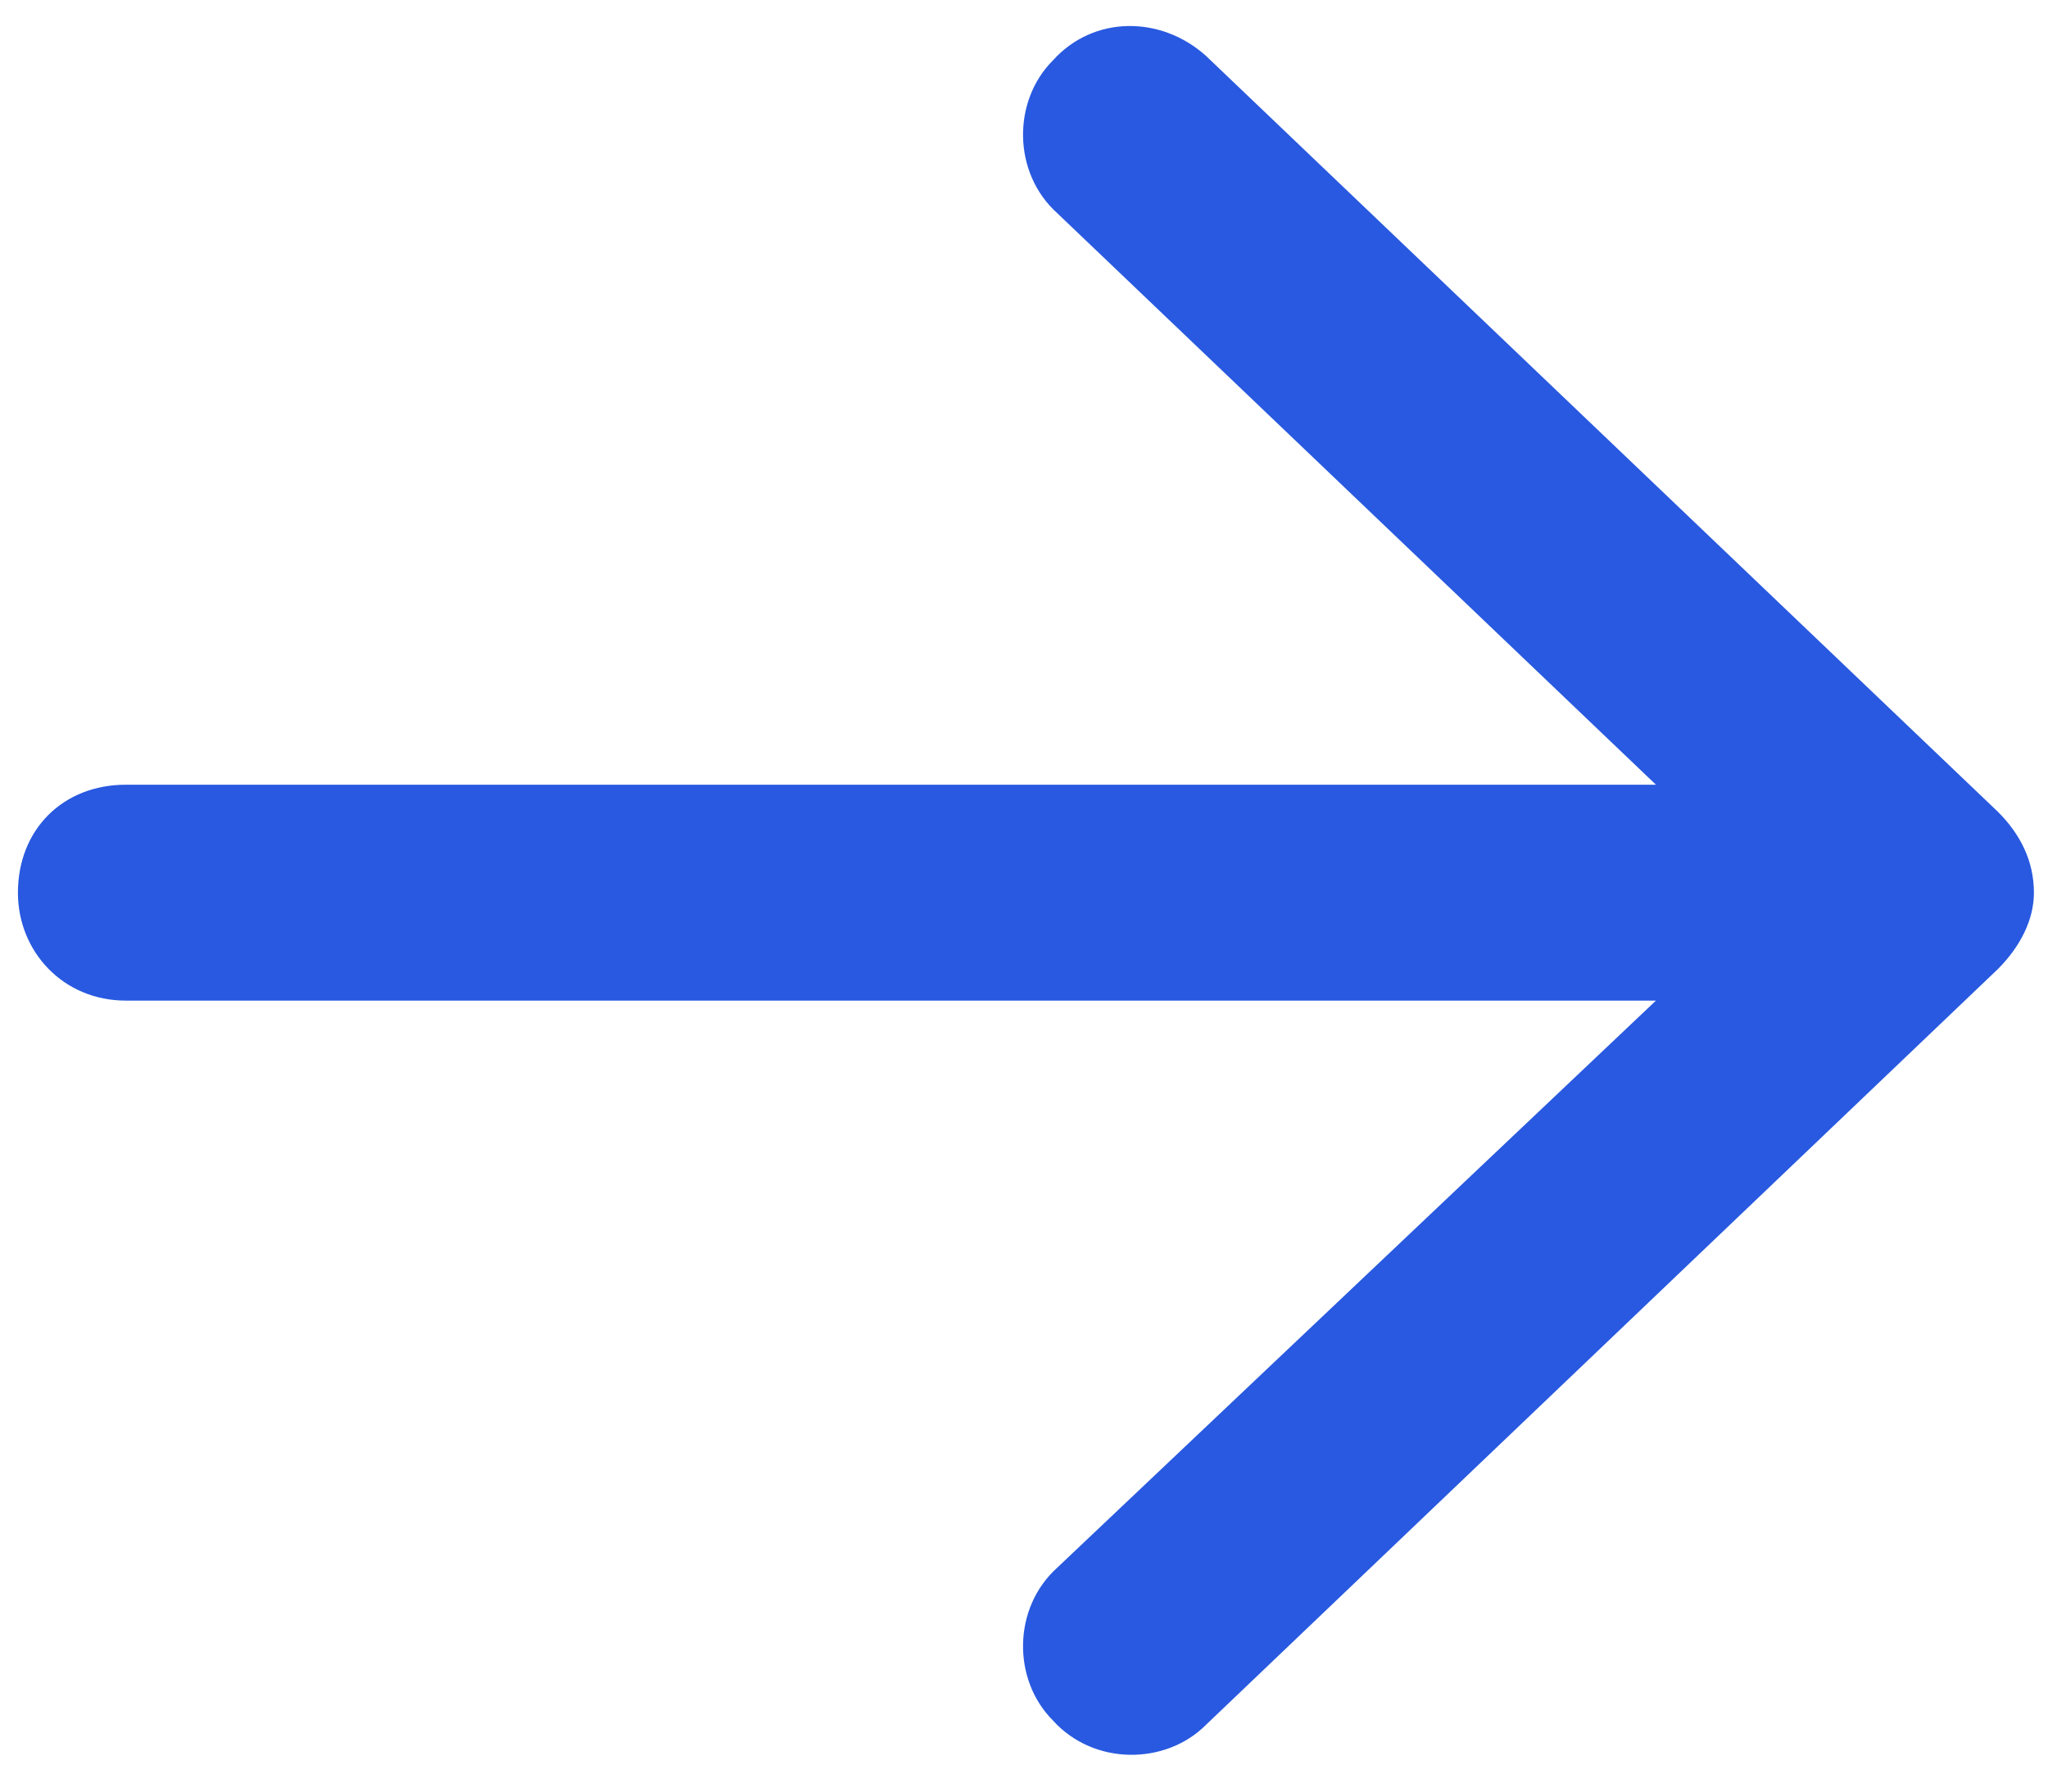 <svg width="16" height="14" viewBox="0 0 16 14" fill="none" xmlns="http://www.w3.org/2000/svg">
<path d="M9.421 0.436L15.608 6.343C15.784 6.518 15.89 6.729 15.89 6.976C15.89 7.186 15.784 7.397 15.608 7.573L9.421 13.479C9.104 13.796 8.542 13.796 8.226 13.444C7.909 13.128 7.909 12.565 8.261 12.249L12.937 7.819H0.983C0.491 7.819 0.14 7.433 0.14 6.976C0.14 6.483 0.491 6.132 0.983 6.132H12.937L8.261 1.667C7.909 1.351 7.909 0.788 8.226 0.472C8.542 0.12 9.069 0.12 9.421 0.436Z" fill="#2859E0"/>
</svg>
